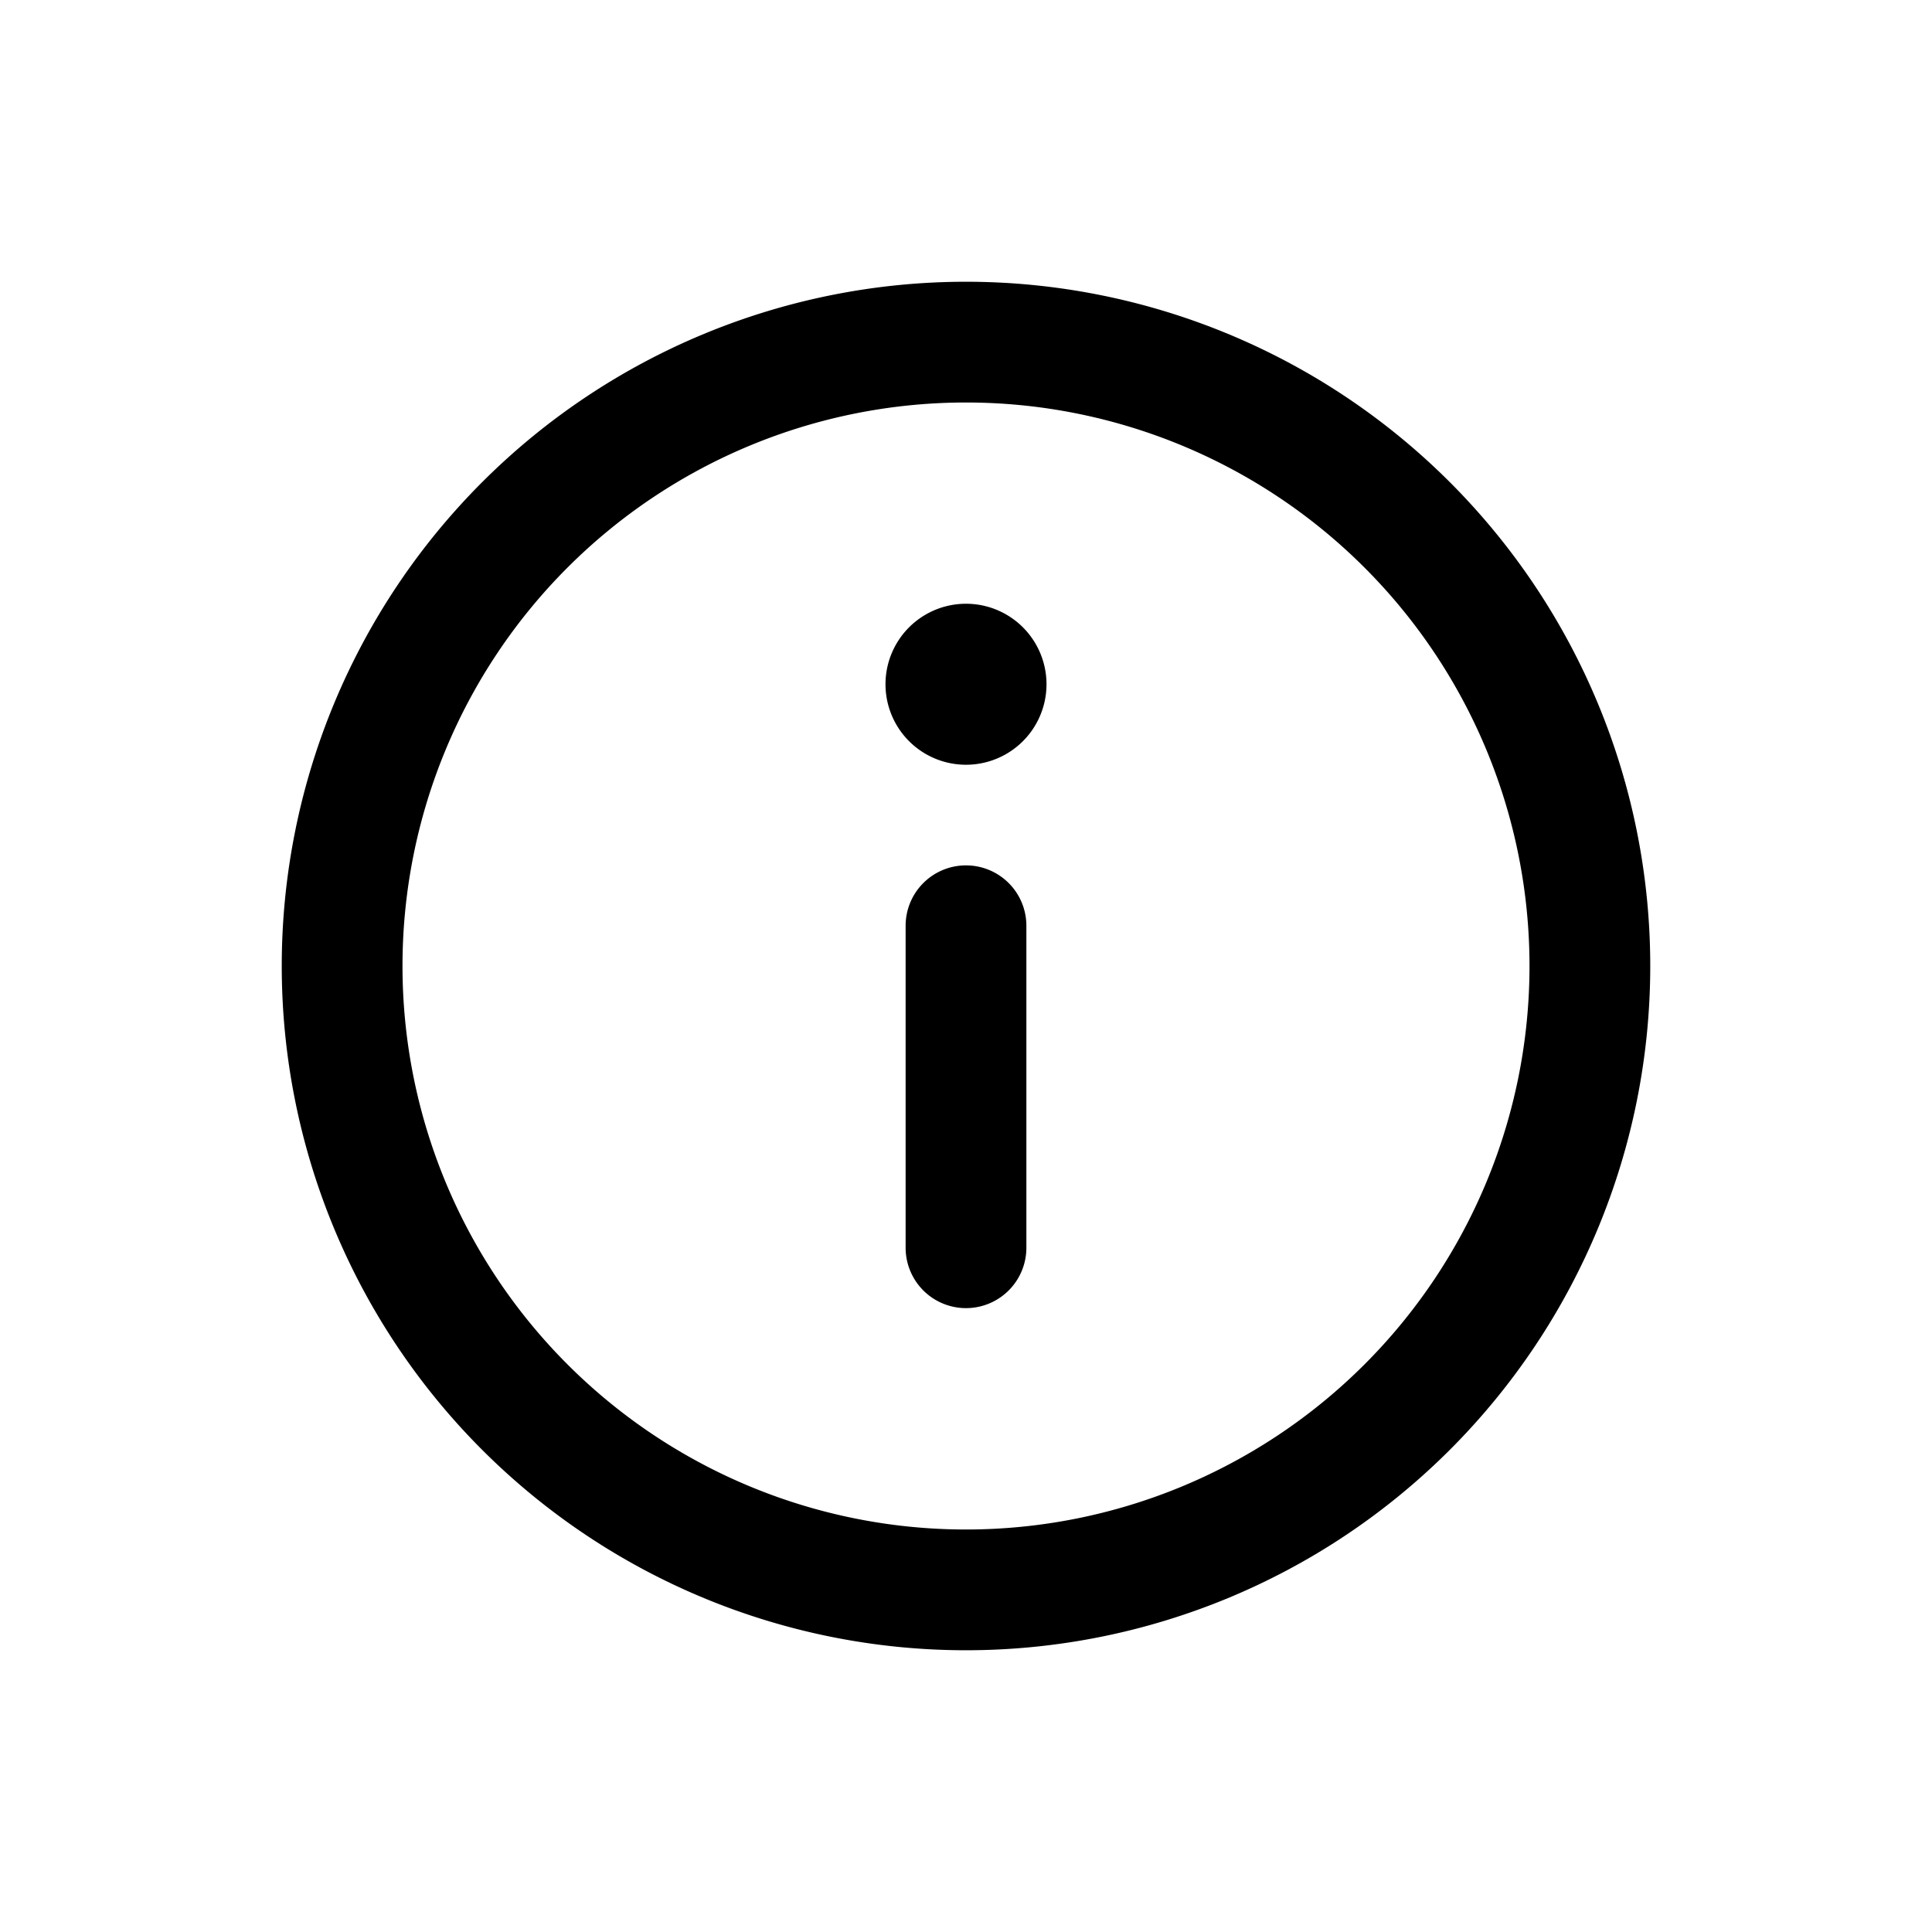<svg xmlns="http://www.w3.org/2000/svg" width="24" height="24" viewBox="0 0 24 24">
  <path fill-rule="evenodd" d="M20.5 12a8.5 8.5 0 1 1-17 0 8.5 8.5 0 0 1 17 0ZM12 19a7 7 0 1 0 0-14 7 7 0 0 0 0 14Z" clip-rule="evenodd"/>
  <path fill-rule="evenodd" d="M12 10.75a.75.75 0 0 1 .75.75v4a.75.75 0 0 1-1.5 0v-4a.75.75 0 0 1 .75-.75Z" clip-rule="evenodd"/>
  <path d="M13 8.5a1 1 0 1 1-2 0 1 1 0 0 1 2 0Z"/>
</svg>
